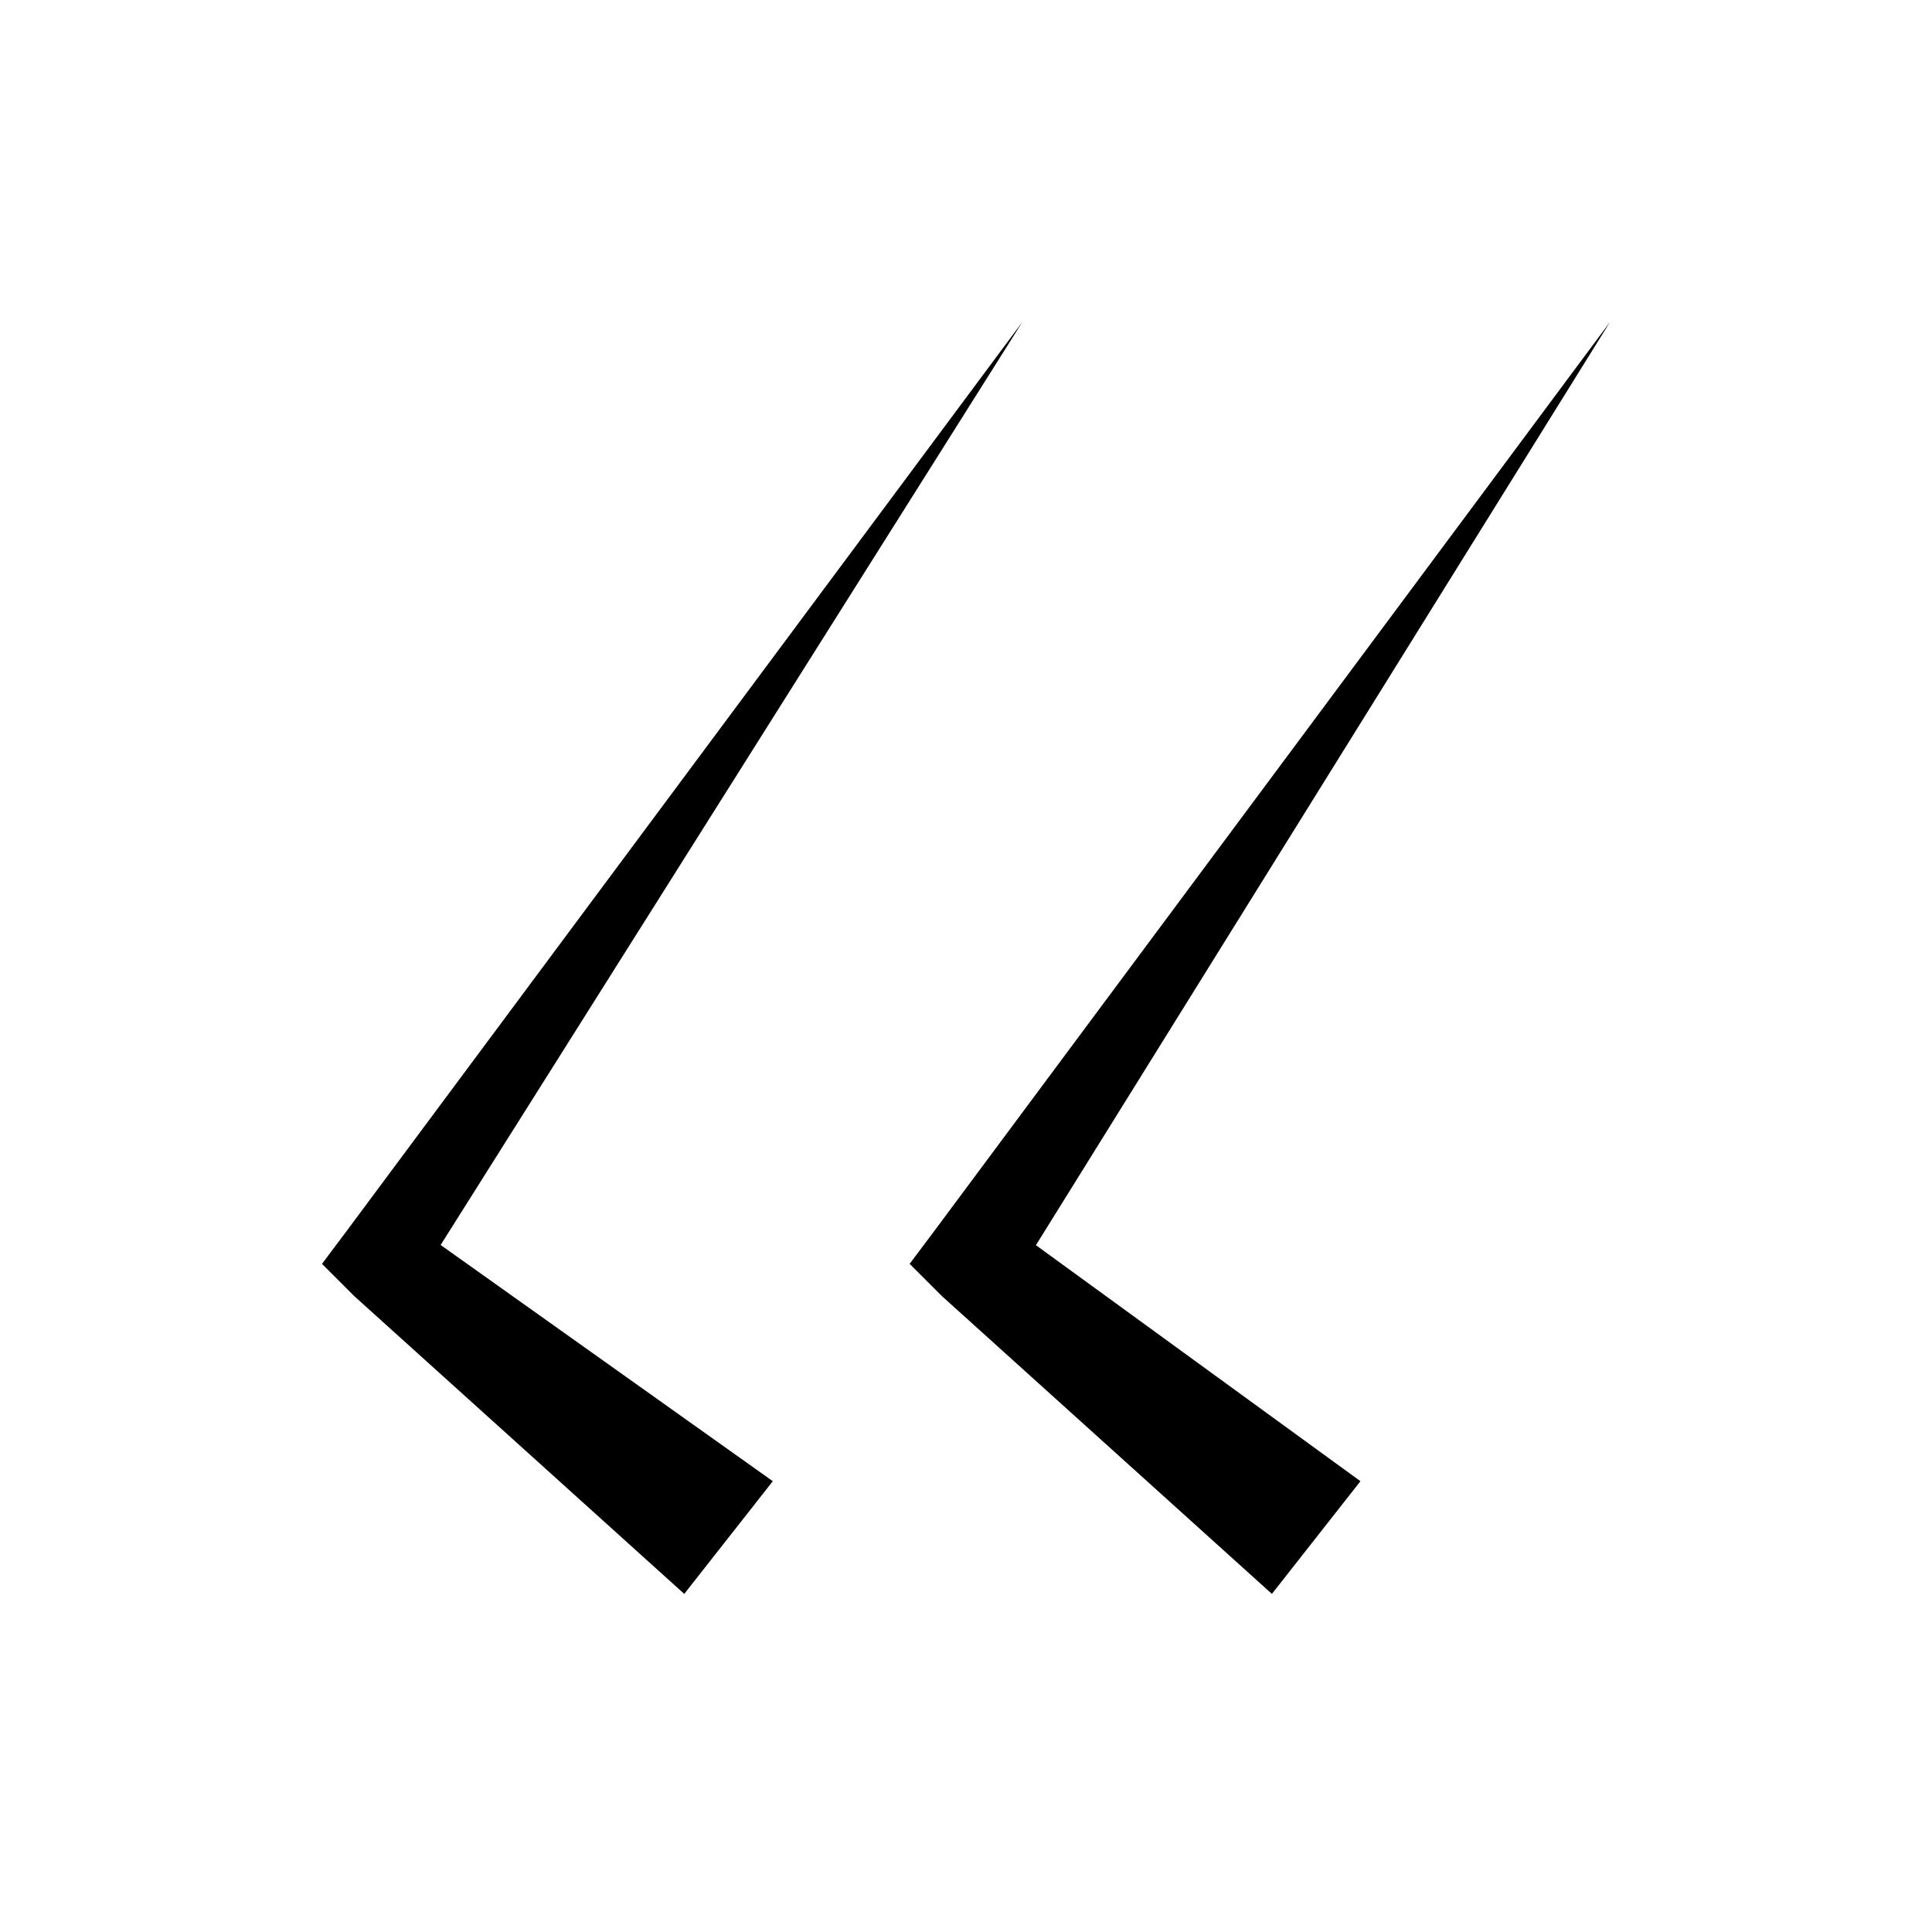 <?xml version="1.0" encoding="utf-8"?>
<!-- Generator: Adobe Illustrator 22.0.1, SVG Export Plug-In . SVG Version: 6.00 Build 0)  -->
<svg version="1.1" id="Layer_1" xmlns="http://www.w3.org/2000/svg" xmlns:xlink="http://www.w3.org/1999/xlink" x="0px" y="0px"
	 viewBox="0 0 24 24" style="enable-background:new 0 0 24 24;" xml:space="preserve">
<g>
	<polygon points="20,4 12.6,15.9 12.5,15.2 16.9,18.4 15.8,19.8 11.7,16.1 11.3,15.7 11.6,15.3 	"/>
	<polygon points="12.7,4 5.2,15.9 5.1,15.2 9.6,18.4 8.5,19.8 4.4,16.1 4,15.7 4.3,15.3 	"/>
</g>
</svg>
